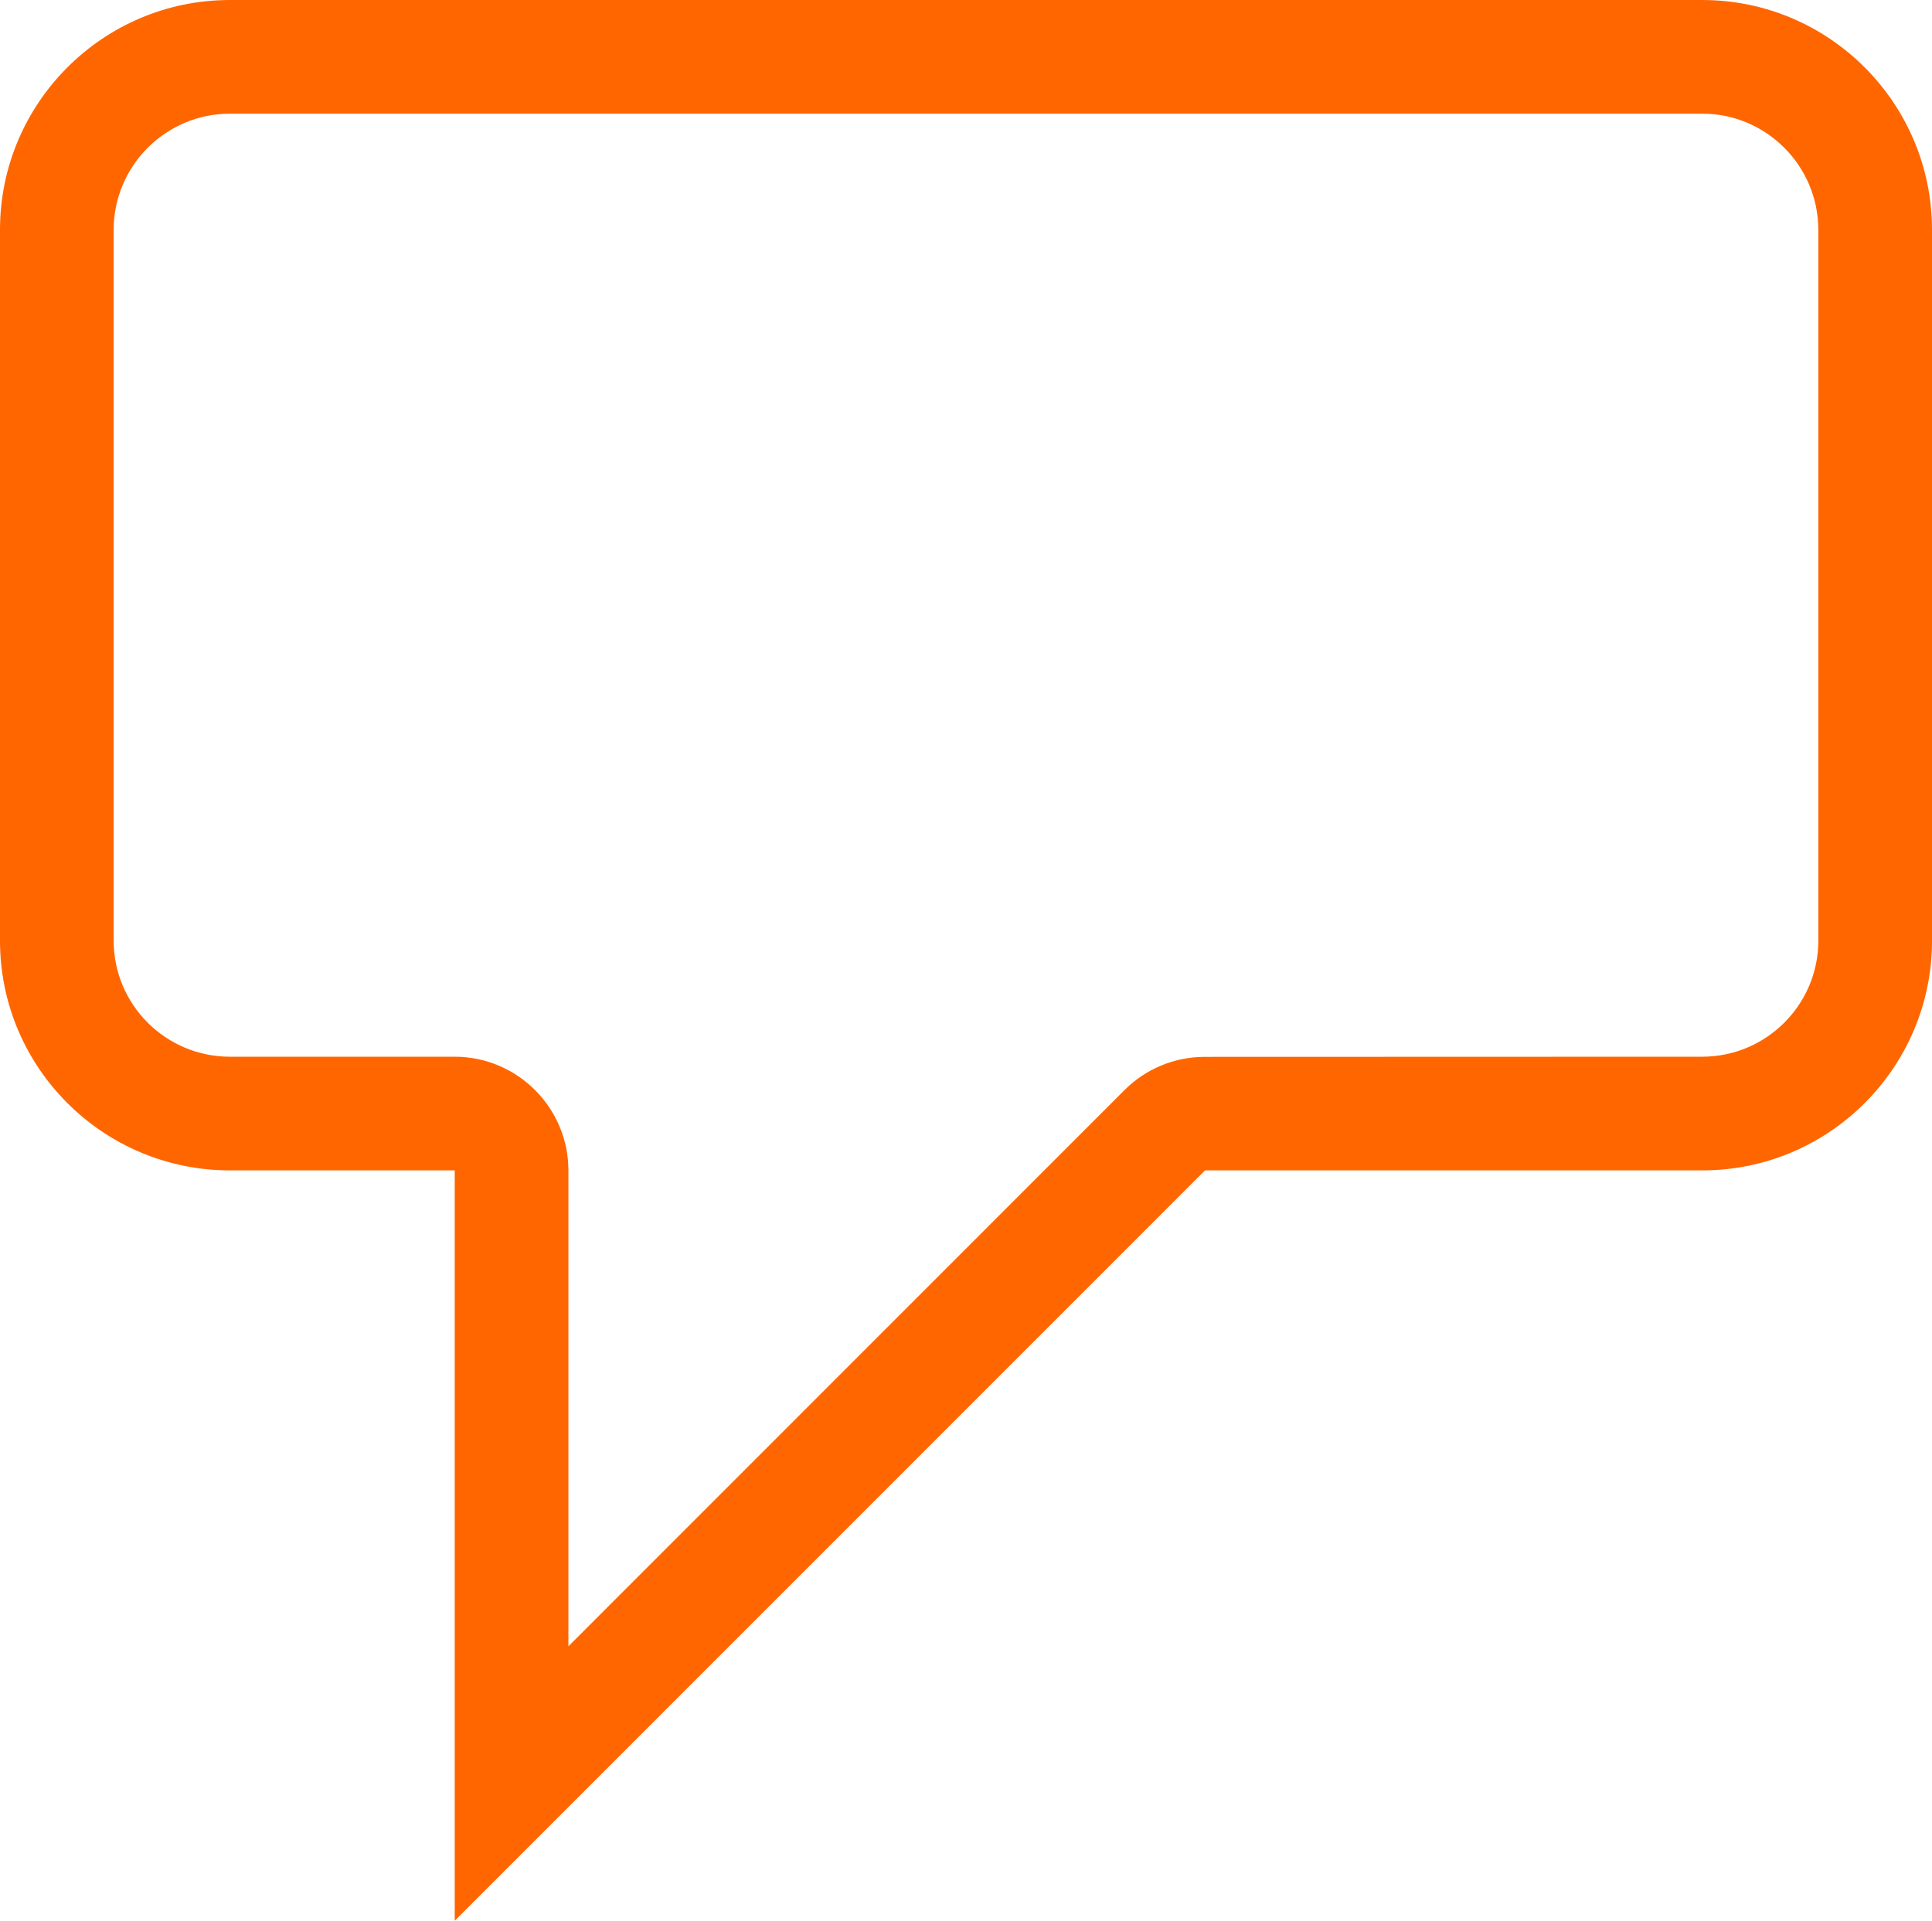 <svg xmlns:svg="http://www.w3.org/2000/svg" xmlns="http://www.w3.org/2000/svg" version="1.1" width="15.932" height="15.841" viewBox="0 0 12.746 12.673">
<path d="m3 12.673 0-4.951-1.484 0c-0.836 0-1.516-0.679-1.516-1.515l0-4.691C0 0.68 0.68-1.6782036e-7 1.516-1.6782036e-7l9.715 0c0.836 0 1.515 0.68 1.515 1.516l0 4.691c0 0.836-0.679 1.515-1.515 1.515l-3.283 0 0.001 0.001L3 12.673zM3.75 10.862 7.418 7.193c0.14-0.141 0.331-0.22 0.53-0.22l3.282-0.001c0.422 0 0.766-0.343 0.766-0.765l0-4.691c0-0.422-0.344-0.766-0.765-0.766l-9.715 0c-0.422 0-0.766 0.344-0.766 0.766l0 4.691c0 0.422 0.344 0.765 0.766 0.765l1.484 0c0.413 0 0.75 0.337 0.75 0.75l0 3.14z" fill="#f60"/>
</svg>